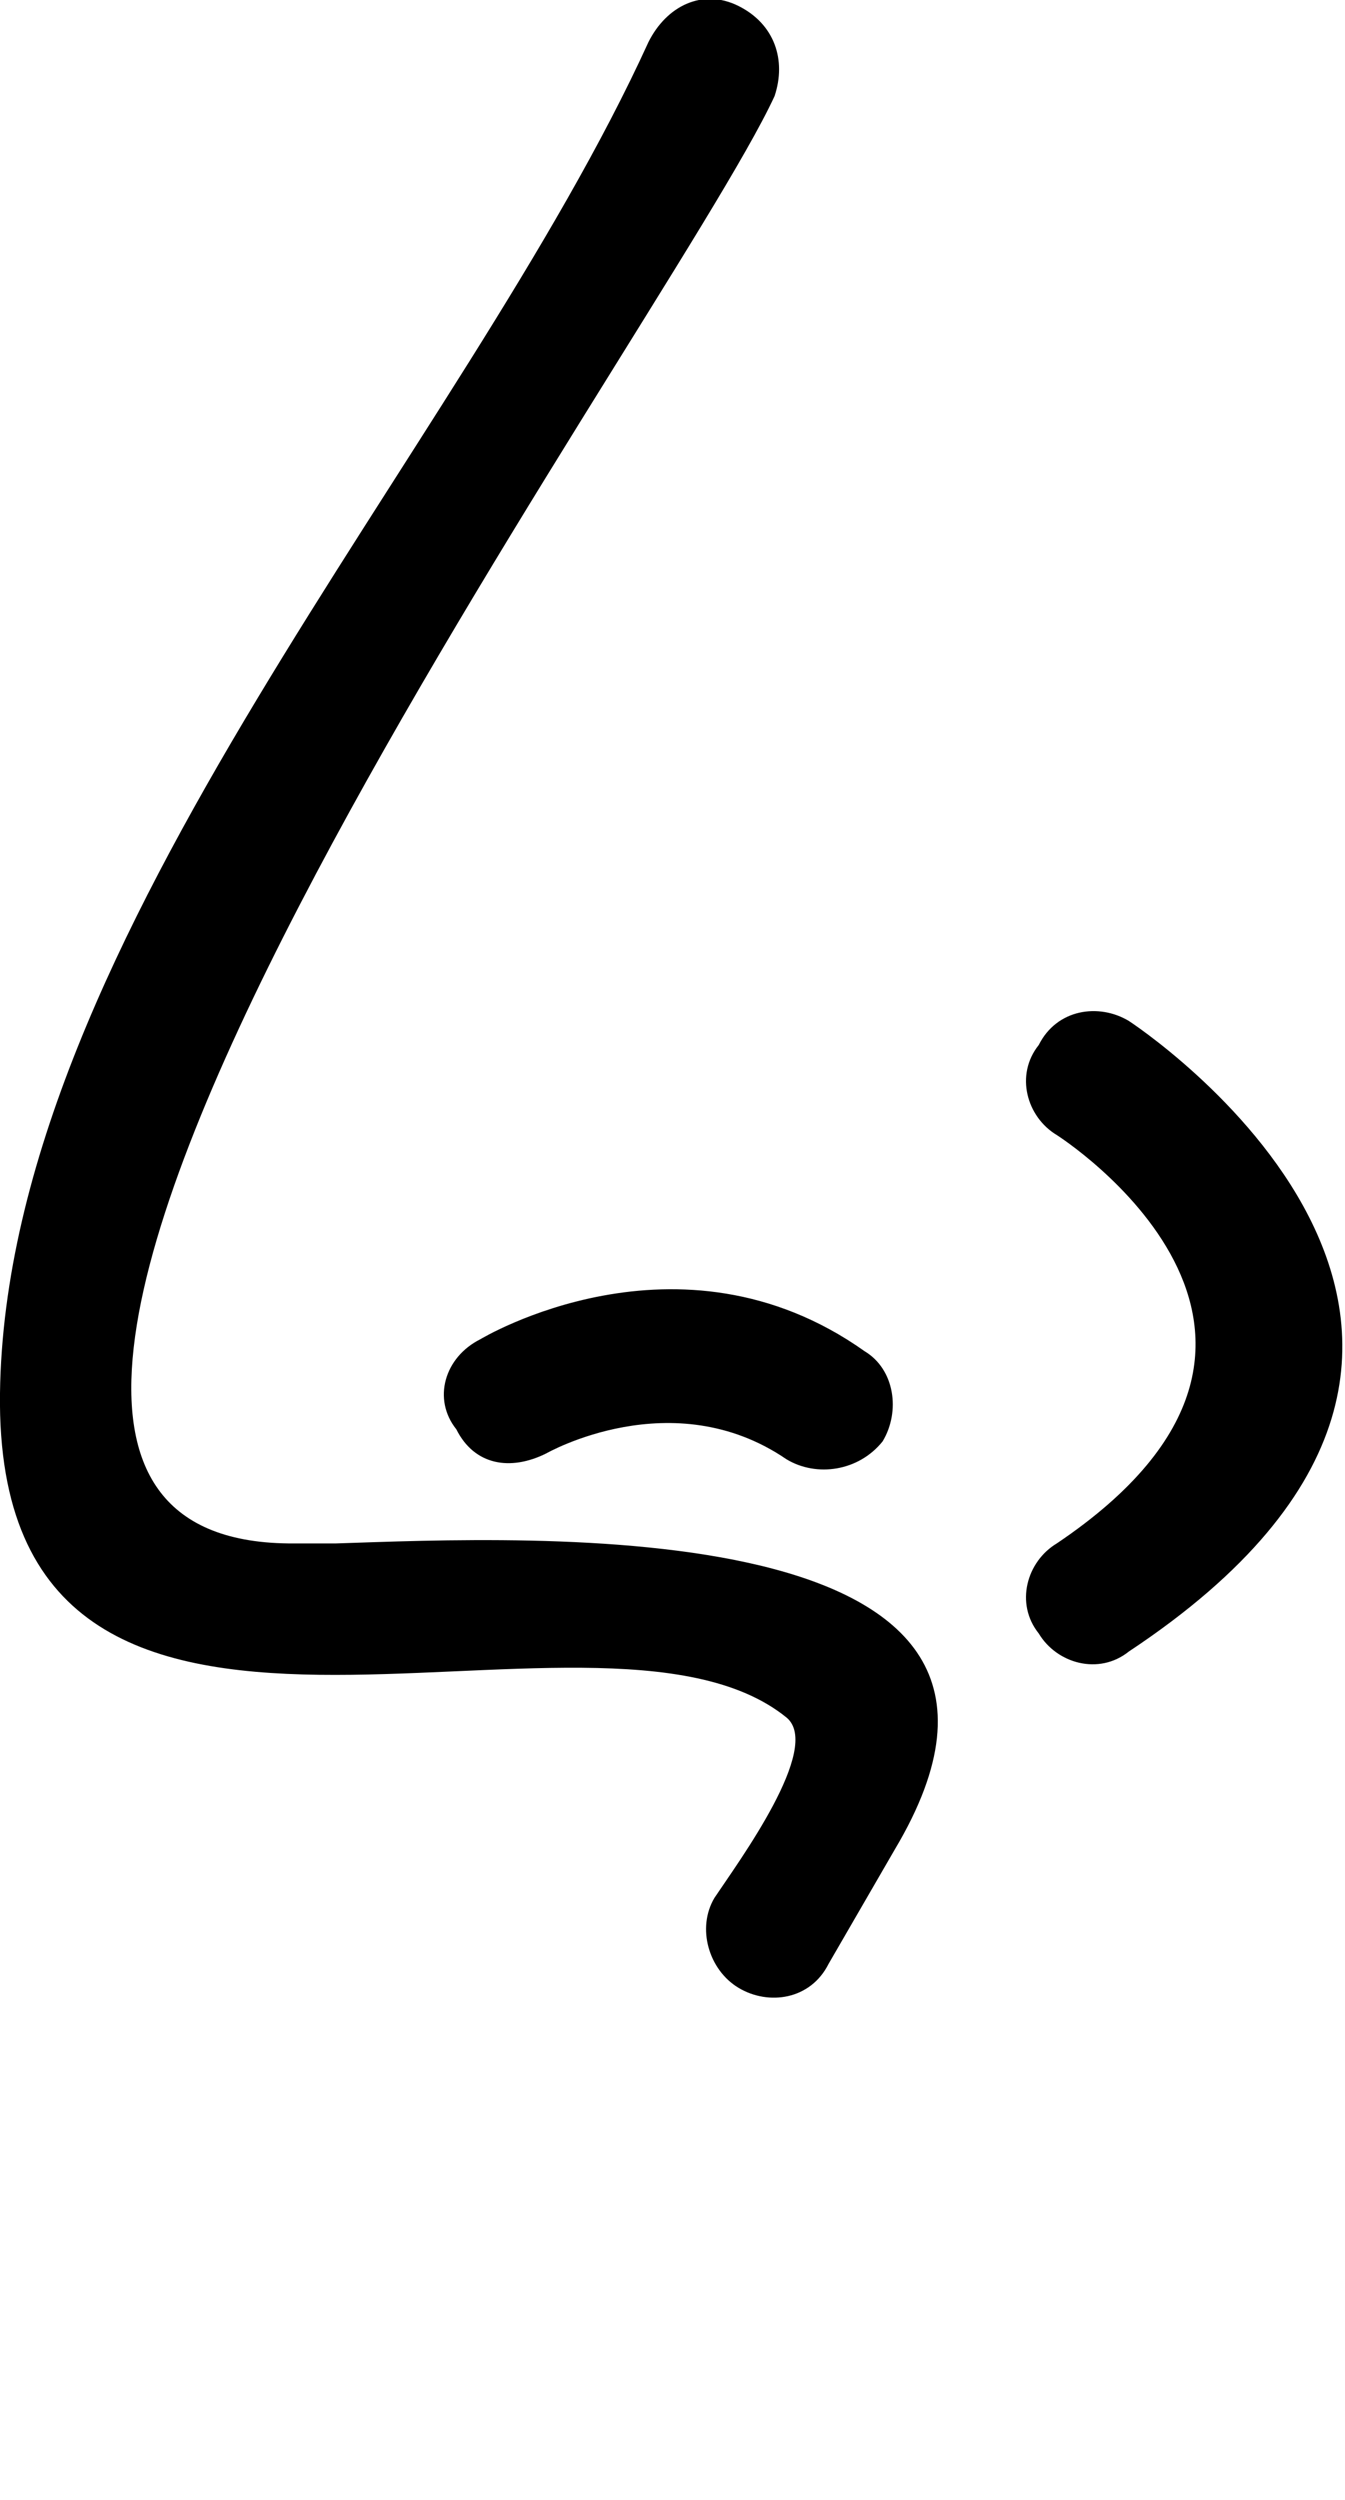 <svg xmlns="http://www.w3.org/2000/svg" xmlns:xlink="http://www.w3.org/1999/xlink" xml:space="preserve" version="1.1" style="shape-rendering:geometricPrecision;text-rendering:geometricPrecision;image-rendering:optimizeQuality;" viewBox="0 0 224 416.25" x="0px" y="0px" fill-rule="evenodd" clip-rule="evenodd"><g><path class="fil0" d="M108 7c3,-6 9,-9 15,-6 6,3 8,9 6,15 -18,39 -166,240 -81,241l8 0c31,-1 127,-6 93,51l-11 19c-3,6 -10,7 -15,4 -5,-3 -7,-10 -4,-15 4,-6 18,-25 12,-30 -32,-26 -132,25 -131,-54 1,-76 77,-157 108,-225zm68 182c-5,-3 -7,-10 -3,-15 3,-6 10,-7 15,-4 0,0 80,52 0,105 -5,4 -12,2 -15,-3 -4,-5 -2,-12 3,-15 52,-35 0,-68 0,-68zm-85 53c-6,3 -12,2 -15,-4 -4,-5 -2,-12 4,-15 0,0 33,-20 64,2 5,3 6,10 3,15 -4,5 -11,6 -16,3 -19,-13 -40,-1 -40,-1z"/></g></svg>